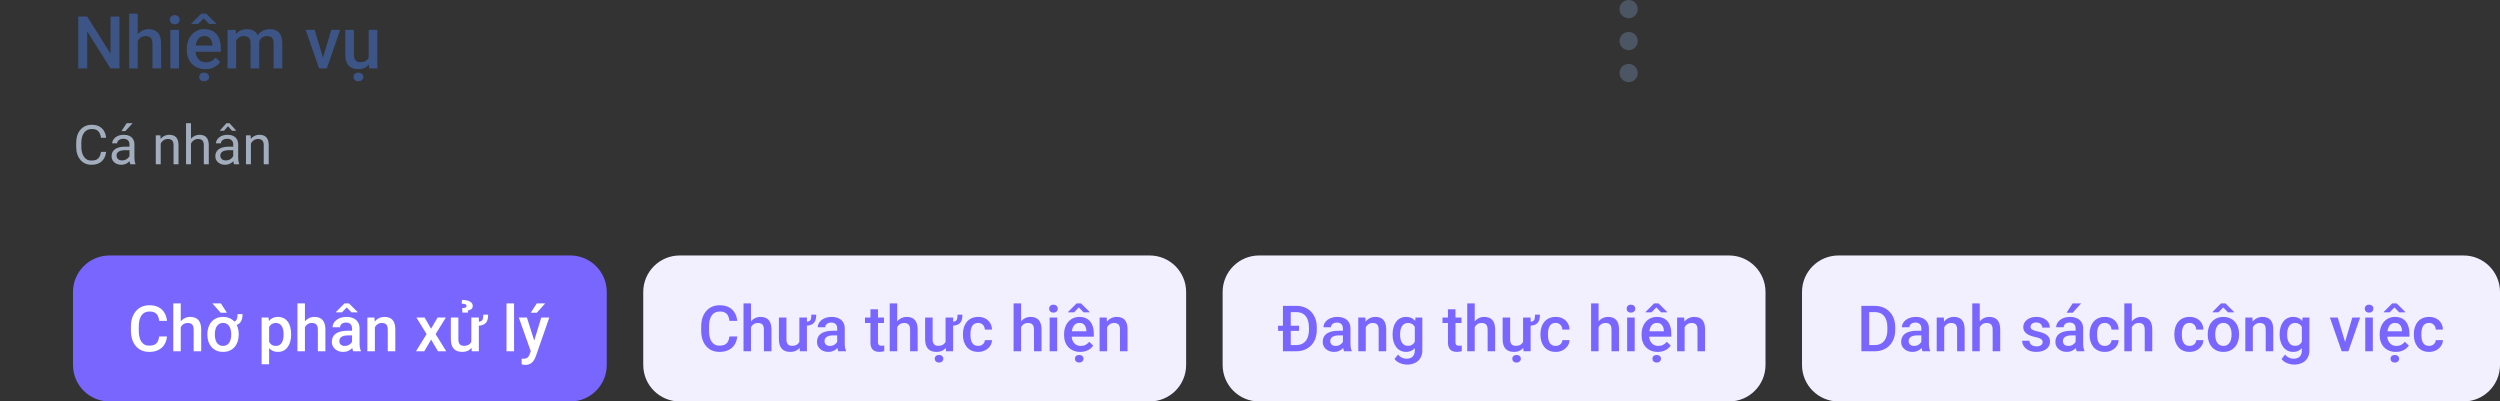 <svg width="548" height="88" viewBox="0 0 548 88" fill="none" xmlns="http://www.w3.org/2000/svg">
<rect x="0" y="0" width="548" height="88" fill="#333333" stroke="none"/>
<path d="M26.18 3.625V15H24.219L19.117 6.852V15H17.156V3.625H19.117L24.234 11.789V3.625H26.18ZM30.188 3V15H28.312V3H30.188ZM29.859 10.461L29.25 10.453C29.255 9.87 29.336 9.331 29.492 8.836C29.654 8.341 29.878 7.911 30.164 7.547C30.456 7.177 30.805 6.893 31.211 6.695C31.617 6.492 32.068 6.391 32.562 6.391C32.979 6.391 33.354 6.448 33.688 6.562C34.026 6.677 34.318 6.862 34.562 7.117C34.807 7.367 34.992 7.695 35.117 8.102C35.247 8.503 35.312 8.992 35.312 9.57V15H33.422V9.555C33.422 9.148 33.362 8.826 33.242 8.586C33.128 8.346 32.958 8.174 32.734 8.07C32.51 7.961 32.237 7.906 31.914 7.906C31.576 7.906 31.276 7.974 31.016 8.109C30.76 8.245 30.547 8.43 30.375 8.664C30.203 8.898 30.073 9.169 29.984 9.477C29.901 9.784 29.859 10.112 29.859 10.461ZM39.234 6.547V15H37.344V6.547H39.234ZM37.219 4.328C37.219 4.042 37.312 3.805 37.5 3.617C37.693 3.424 37.958 3.328 38.297 3.328C38.63 3.328 38.893 3.424 39.086 3.617C39.279 3.805 39.375 4.042 39.375 4.328C39.375 4.609 39.279 4.844 39.086 5.031C38.893 5.219 38.63 5.312 38.297 5.312C37.958 5.312 37.693 5.219 37.5 5.031C37.312 4.844 37.219 4.609 37.219 4.328ZM45.023 15.156C44.398 15.156 43.833 15.055 43.328 14.852C42.828 14.643 42.401 14.354 42.047 13.984C41.698 13.615 41.43 13.18 41.242 12.68C41.055 12.18 40.961 11.641 40.961 11.062V10.75C40.961 10.088 41.057 9.49 41.25 8.953C41.443 8.417 41.711 7.958 42.055 7.578C42.398 7.193 42.805 6.898 43.273 6.695C43.742 6.492 44.25 6.391 44.797 6.391C45.401 6.391 45.93 6.492 46.383 6.695C46.836 6.898 47.211 7.185 47.508 7.555C47.81 7.919 48.034 8.354 48.18 8.859C48.331 9.365 48.406 9.922 48.406 10.531V11.336H41.875V9.984H46.547V9.836C46.536 9.497 46.469 9.18 46.344 8.883C46.224 8.586 46.039 8.346 45.789 8.164C45.539 7.982 45.206 7.891 44.789 7.891C44.477 7.891 44.198 7.958 43.953 8.094C43.714 8.224 43.513 8.414 43.352 8.664C43.19 8.914 43.065 9.216 42.977 9.57C42.893 9.919 42.852 10.312 42.852 10.75V11.062C42.852 11.432 42.901 11.776 43 12.094C43.104 12.406 43.255 12.68 43.453 12.914C43.651 13.148 43.891 13.333 44.172 13.469C44.453 13.599 44.773 13.664 45.133 13.664C45.586 13.664 45.99 13.573 46.344 13.391C46.698 13.208 47.005 12.95 47.266 12.617L48.258 13.578C48.075 13.844 47.839 14.099 47.547 14.344C47.255 14.583 46.898 14.779 46.477 14.93C46.06 15.081 45.575 15.156 45.023 15.156ZM45.211 3L47.375 5.156V5.242H45.852L44.656 4.016L43.461 5.242H41.969V5.141L44.102 3H45.211ZM43.672 16.875C43.672 16.604 43.766 16.378 43.953 16.195C44.146 16.013 44.409 15.922 44.742 15.922C45.075 15.922 45.339 16.013 45.531 16.195C45.724 16.378 45.82 16.604 45.82 16.875C45.82 17.141 45.724 17.365 45.531 17.547C45.339 17.729 45.075 17.82 44.742 17.82C44.409 17.82 44.146 17.729 43.953 17.547C43.766 17.365 43.672 17.141 43.672 16.875ZM51.758 8.266V15H49.875V6.547H51.648L51.758 8.266ZM51.453 10.461L50.812 10.453C50.812 9.87 50.885 9.331 51.031 8.836C51.177 8.341 51.391 7.911 51.672 7.547C51.953 7.177 52.302 6.893 52.719 6.695C53.141 6.492 53.628 6.391 54.18 6.391C54.565 6.391 54.917 6.448 55.234 6.562C55.557 6.672 55.836 6.846 56.07 7.086C56.31 7.326 56.492 7.633 56.617 8.008C56.747 8.383 56.812 8.836 56.812 9.367V15H54.93V9.531C54.93 9.12 54.867 8.797 54.742 8.562C54.622 8.328 54.448 8.161 54.219 8.062C53.995 7.958 53.727 7.906 53.414 7.906C53.06 7.906 52.758 7.974 52.508 8.109C52.263 8.245 52.062 8.43 51.906 8.664C51.75 8.898 51.635 9.169 51.562 9.477C51.49 9.784 51.453 10.112 51.453 10.461ZM56.695 9.961L55.812 10.156C55.812 9.646 55.883 9.164 56.023 8.711C56.169 8.253 56.38 7.852 56.656 7.508C56.938 7.159 57.284 6.885 57.695 6.688C58.107 6.49 58.578 6.391 59.109 6.391C59.542 6.391 59.927 6.451 60.266 6.57C60.609 6.685 60.901 6.867 61.141 7.117C61.38 7.367 61.562 7.693 61.688 8.094C61.812 8.49 61.875 8.969 61.875 9.531V15H59.984V9.523C59.984 9.096 59.922 8.766 59.797 8.531C59.677 8.297 59.505 8.135 59.281 8.047C59.057 7.953 58.789 7.906 58.477 7.906C58.185 7.906 57.927 7.961 57.703 8.07C57.484 8.174 57.3 8.323 57.148 8.516C56.997 8.703 56.883 8.919 56.805 9.164C56.732 9.409 56.695 9.674 56.695 9.961ZM70.547 13.508L72.617 6.547H74.57L71.633 15H70.414L70.547 13.508ZM68.961 6.547L71.07 13.539L71.172 15H69.953L67 6.547H68.961ZM80.82 13.008V6.547H82.711V15H80.93L80.82 13.008ZM81.086 11.25L81.719 11.234C81.719 11.802 81.656 12.325 81.531 12.805C81.406 13.279 81.213 13.693 80.953 14.047C80.693 14.396 80.359 14.669 79.953 14.867C79.547 15.06 79.06 15.156 78.492 15.156C78.081 15.156 77.703 15.096 77.359 14.977C77.016 14.857 76.719 14.672 76.469 14.422C76.224 14.172 76.034 13.846 75.898 13.445C75.763 13.044 75.695 12.565 75.695 12.008V6.547H77.578V12.023C77.578 12.331 77.615 12.588 77.688 12.797C77.76 13 77.859 13.164 77.984 13.289C78.109 13.414 78.255 13.503 78.422 13.555C78.588 13.607 78.766 13.633 78.953 13.633C79.49 13.633 79.912 13.529 80.219 13.32C80.531 13.107 80.753 12.82 80.883 12.461C81.018 12.102 81.086 11.698 81.086 11.25ZM77.484 16.875C77.484 16.604 77.578 16.378 77.766 16.195C77.958 16.013 78.221 15.922 78.555 15.922C78.888 15.922 79.151 16.013 79.344 16.195C79.537 16.378 79.633 16.604 79.633 16.875C79.633 17.141 79.537 17.365 79.344 17.547C79.151 17.729 78.888 17.82 78.555 17.82C78.221 17.82 77.958 17.729 77.766 17.547C77.578 17.365 77.484 17.141 77.484 16.875Z" fill="#3D5586"/>
<g opacity="0.5">
<circle cx="357" cy="16" r="2" transform="rotate(90 357 16)" fill="#667793"/>
<circle cx="357" cy="9" r="2" transform="rotate(90 357 9)" fill="#667793"/>
<circle cx="357" cy="2" r="2" transform="rotate(90 357 2)" fill="#667793"/>
</g>
<path d="M22.141 33.287H23.266C23.207 33.826 23.053 34.309 22.803 34.734C22.553 35.16 22.199 35.498 21.742 35.748C21.285 35.994 20.715 36.117 20.031 36.117C19.531 36.117 19.076 36.023 18.666 35.836C18.26 35.648 17.91 35.383 17.617 35.039C17.324 34.691 17.098 34.275 16.938 33.791C16.781 33.303 16.703 32.76 16.703 32.162V31.312C16.703 30.715 16.781 30.174 16.938 29.689C17.098 29.201 17.326 28.783 17.623 28.436C17.924 28.088 18.285 27.82 18.707 27.633C19.129 27.445 19.604 27.352 20.131 27.352C20.775 27.352 21.32 27.473 21.766 27.715C22.211 27.957 22.557 28.293 22.803 28.723C23.053 29.148 23.207 29.643 23.266 30.205H22.141C22.086 29.807 21.984 29.465 21.836 29.18C21.688 28.891 21.477 28.668 21.203 28.512C20.93 28.355 20.572 28.277 20.131 28.277C19.752 28.277 19.418 28.35 19.129 28.494C18.844 28.639 18.604 28.844 18.408 29.109C18.217 29.375 18.072 29.693 17.975 30.064C17.877 30.436 17.828 30.848 17.828 31.301V32.162C17.828 32.58 17.871 32.973 17.957 33.34C18.047 33.707 18.182 34.029 18.361 34.307C18.541 34.584 18.77 34.803 19.047 34.963C19.324 35.119 19.652 35.197 20.031 35.197C20.512 35.197 20.895 35.121 21.18 34.969C21.465 34.816 21.68 34.598 21.824 34.312C21.973 34.027 22.078 33.685 22.141 33.287ZM28.381 34.916V31.652C28.381 31.402 28.33 31.186 28.229 31.002C28.131 30.814 27.982 30.67 27.783 30.568C27.584 30.467 27.338 30.416 27.045 30.416C26.771 30.416 26.531 30.463 26.324 30.557C26.121 30.65 25.961 30.773 25.844 30.926C25.73 31.078 25.674 31.242 25.674 31.418H24.59C24.59 31.191 24.648 30.967 24.766 30.744C24.883 30.521 25.051 30.32 25.27 30.141C25.492 29.957 25.758 29.812 26.066 29.707C26.379 29.598 26.727 29.543 27.109 29.543C27.57 29.543 27.977 29.621 28.328 29.777C28.684 29.934 28.961 30.17 29.16 30.486C29.363 30.799 29.465 31.191 29.465 31.664V34.617C29.465 34.828 29.482 35.053 29.518 35.291C29.557 35.529 29.613 35.734 29.688 35.906V36H28.557C28.502 35.875 28.459 35.709 28.428 35.502C28.396 35.291 28.381 35.096 28.381 34.916ZM28.568 32.156L28.58 32.918H27.484C27.176 32.918 26.9 32.943 26.658 32.994C26.416 33.041 26.213 33.113 26.049 33.211C25.885 33.309 25.76 33.432 25.674 33.58C25.588 33.725 25.545 33.895 25.545 34.09C25.545 34.289 25.59 34.471 25.68 34.635C25.77 34.799 25.904 34.93 26.084 35.027C26.268 35.121 26.492 35.168 26.758 35.168C27.09 35.168 27.383 35.098 27.637 34.957C27.891 34.816 28.092 34.645 28.24 34.441C28.393 34.238 28.475 34.041 28.486 33.85L28.949 34.371C28.922 34.535 28.848 34.717 28.727 34.916C28.605 35.115 28.443 35.307 28.24 35.49C28.041 35.67 27.803 35.82 27.525 35.941C27.252 36.059 26.943 36.117 26.6 36.117C26.17 36.117 25.793 36.033 25.469 35.865C25.148 35.697 24.898 35.473 24.719 35.191C24.543 34.906 24.455 34.588 24.455 34.236C24.455 33.897 24.521 33.598 24.654 33.34C24.787 33.078 24.979 32.861 25.229 32.69C25.479 32.514 25.779 32.381 26.131 32.291C26.482 32.201 26.875 32.156 27.309 32.156H28.568ZM26.629 28.723L27.766 27H29.072L27.502 28.723H26.629ZM35.23 31.014V36H34.147V29.66H35.172L35.23 31.014ZM34.973 32.59L34.522 32.572C34.525 32.139 34.59 31.738 34.715 31.371C34.84 31 35.016 30.678 35.242 30.404C35.469 30.131 35.738 29.92 36.051 29.771C36.367 29.619 36.717 29.543 37.1 29.543C37.412 29.543 37.693 29.586 37.943 29.672C38.193 29.754 38.406 29.887 38.582 30.07C38.762 30.254 38.898 30.492 38.992 30.785C39.086 31.074 39.133 31.428 39.133 31.846V36H38.043V31.834C38.043 31.502 37.994 31.236 37.897 31.037C37.799 30.834 37.656 30.688 37.469 30.598C37.281 30.504 37.051 30.457 36.777 30.457C36.508 30.457 36.262 30.514 36.039 30.627C35.82 30.74 35.631 30.896 35.471 31.096C35.315 31.295 35.191 31.523 35.102 31.781C35.016 32.035 34.973 32.305 34.973 32.59ZM41.863 27V36H40.779V27H41.863ZM41.605 32.59L41.154 32.572C41.158 32.139 41.223 31.738 41.348 31.371C41.473 31 41.648 30.678 41.875 30.404C42.102 30.131 42.371 29.92 42.684 29.771C43 29.619 43.35 29.543 43.732 29.543C44.045 29.543 44.326 29.586 44.576 29.672C44.826 29.754 45.039 29.887 45.215 30.07C45.395 30.254 45.531 30.492 45.625 30.785C45.719 31.074 45.766 31.428 45.766 31.846V36H44.676V31.834C44.676 31.502 44.627 31.236 44.529 31.037C44.432 30.834 44.289 30.688 44.102 30.598C43.914 30.504 43.684 30.457 43.41 30.457C43.141 30.457 42.895 30.514 42.672 30.627C42.453 30.74 42.264 30.896 42.103 31.096C41.947 31.295 41.824 31.523 41.734 31.781C41.648 32.035 41.605 32.305 41.605 32.59ZM51.127 34.916V31.652C51.127 31.402 51.076 31.186 50.975 31.002C50.877 30.814 50.728 30.67 50.529 30.568C50.33 30.467 50.084 30.416 49.791 30.416C49.518 30.416 49.277 30.463 49.07 30.557C48.867 30.65 48.707 30.773 48.59 30.926C48.477 31.078 48.42 31.242 48.42 31.418H47.336C47.336 31.191 47.395 30.967 47.512 30.744C47.629 30.521 47.797 30.32 48.016 30.141C48.238 29.957 48.504 29.812 48.812 29.707C49.125 29.598 49.473 29.543 49.855 29.543C50.316 29.543 50.723 29.621 51.074 29.777C51.43 29.934 51.707 30.17 51.906 30.486C52.109 30.799 52.211 31.191 52.211 31.664V34.617C52.211 34.828 52.228 35.053 52.264 35.291C52.303 35.529 52.359 35.734 52.434 35.906V36H51.303C51.248 35.875 51.205 35.709 51.174 35.502C51.143 35.291 51.127 35.096 51.127 34.916ZM51.315 32.156L51.326 32.918H50.23C49.922 32.918 49.647 32.943 49.404 32.994C49.162 33.041 48.959 33.113 48.795 33.211C48.631 33.309 48.506 33.432 48.42 33.58C48.334 33.725 48.291 33.895 48.291 34.09C48.291 34.289 48.336 34.471 48.426 34.635C48.516 34.799 48.65 34.93 48.83 35.027C49.014 35.121 49.238 35.168 49.504 35.168C49.836 35.168 50.129 35.098 50.383 34.957C50.637 34.816 50.838 34.645 50.986 34.441C51.139 34.238 51.221 34.041 51.232 33.85L51.695 34.371C51.668 34.535 51.594 34.717 51.473 34.916C51.352 35.115 51.19 35.307 50.986 35.49C50.787 35.67 50.549 35.82 50.272 35.941C49.998 36.059 49.69 36.117 49.346 36.117C48.916 36.117 48.539 36.033 48.215 35.865C47.895 35.697 47.645 35.473 47.465 35.191C47.289 34.906 47.201 34.588 47.201 34.236C47.201 33.897 47.268 33.598 47.4 33.34C47.533 33.078 47.725 32.861 47.975 32.69C48.225 32.514 48.525 32.381 48.877 32.291C49.228 32.201 49.621 32.156 50.055 32.156H51.315ZM50.301 27L51.754 28.6V28.658H50.852L49.973 27.668L49.1 28.658H48.209V28.594L49.645 27H50.301ZM55 31.014V36H53.916V29.66H54.941L55 31.014ZM54.742 32.59L54.291 32.572C54.295 32.139 54.359 31.738 54.484 31.371C54.609 31 54.785 30.678 55.012 30.404C55.238 30.131 55.508 29.92 55.82 29.771C56.137 29.619 56.486 29.543 56.869 29.543C57.182 29.543 57.463 29.586 57.713 29.672C57.963 29.754 58.176 29.887 58.352 30.07C58.531 30.254 58.668 30.492 58.762 30.785C58.855 31.074 58.902 31.428 58.902 31.846V36H57.812V31.834C57.812 31.502 57.764 31.236 57.666 31.037C57.568 30.834 57.426 30.688 57.238 30.598C57.051 30.504 56.82 30.457 56.547 30.457C56.277 30.457 56.031 30.514 55.809 30.627C55.59 30.74 55.4 30.896 55.24 31.096C55.084 31.295 54.961 31.523 54.871 31.781C54.785 32.035 54.742 32.305 54.742 32.59Z" fill="#A2AEBD"/>
<path d="M16 64C16 59.582 19.582 56 24 56H125C129.418 56 133 59.582 133 64V80C133 84.418 129.418 88 125 88H24C19.582 88 16 84.418 16 80V64Z" fill="#7966FF"/>
<path d="M34.891 73.76H36.6C36.545 74.412 36.363 74.993 36.053 75.503C35.743 76.009 35.308 76.408 34.747 76.699C34.187 76.991 33.505 77.137 32.703 77.137C32.088 77.137 31.534 77.027 31.042 76.809C30.55 76.585 30.128 76.271 29.777 75.865C29.426 75.455 29.158 74.961 28.971 74.382C28.788 73.803 28.697 73.156 28.697 72.44V71.613C28.697 70.898 28.791 70.251 28.977 69.672C29.169 69.093 29.442 68.599 29.798 68.189C30.153 67.774 30.579 67.457 31.076 67.238C31.578 67.019 32.14 66.91 32.765 66.91C33.558 66.91 34.227 67.056 34.774 67.348C35.321 67.639 35.745 68.043 36.046 68.558C36.351 69.073 36.538 69.663 36.606 70.328H34.898C34.852 69.9 34.752 69.533 34.597 69.228C34.446 68.922 34.223 68.69 33.927 68.53C33.63 68.366 33.243 68.284 32.765 68.284C32.373 68.284 32.031 68.357 31.739 68.503C31.448 68.649 31.204 68.863 31.008 69.145C30.812 69.428 30.664 69.777 30.564 70.191C30.468 70.602 30.42 71.071 30.42 71.6V72.44C30.42 72.942 30.463 73.397 30.55 73.808C30.641 74.213 30.778 74.562 30.96 74.853C31.147 75.145 31.384 75.371 31.671 75.53C31.958 75.69 32.302 75.769 32.703 75.769C33.191 75.769 33.585 75.692 33.886 75.537C34.191 75.382 34.421 75.157 34.576 74.86C34.736 74.56 34.84 74.193 34.891 73.76ZM39.621 66.5V77H37.98V66.5H39.621ZM39.334 73.028L38.801 73.022C38.805 72.511 38.876 72.039 39.013 71.606C39.154 71.174 39.35 70.797 39.601 70.478C39.856 70.155 40.161 69.907 40.517 69.733C40.872 69.556 41.266 69.467 41.699 69.467C42.064 69.467 42.392 69.517 42.684 69.617C42.98 69.717 43.235 69.879 43.449 70.103C43.663 70.321 43.825 70.608 43.935 70.964C44.048 71.315 44.105 71.743 44.105 72.249V77H42.451V72.235C42.451 71.88 42.399 71.597 42.294 71.388C42.194 71.178 42.046 71.028 41.85 70.936C41.654 70.841 41.414 70.793 41.132 70.793C40.836 70.793 40.574 70.852 40.346 70.971C40.122 71.089 39.935 71.251 39.785 71.456C39.635 71.661 39.521 71.898 39.443 72.167C39.37 72.436 39.334 72.723 39.334 73.028ZM52.076 68.852H53.177C53.177 69.376 53.099 69.827 52.944 70.205C52.794 70.583 52.548 70.873 52.206 71.073C51.869 71.274 51.42 71.374 50.859 71.374V70.561C51.201 70.561 51.459 70.49 51.632 70.349C51.805 70.207 51.921 70.009 51.98 69.754C52.044 69.499 52.076 69.198 52.076 68.852ZM45.452 73.384V73.227C45.452 72.693 45.53 72.199 45.685 71.743C45.84 71.283 46.063 70.884 46.355 70.547C46.651 70.205 47.011 69.941 47.435 69.754C47.863 69.562 48.346 69.467 48.884 69.467C49.426 69.467 49.911 69.562 50.34 69.754C50.768 69.941 51.128 70.205 51.42 70.547C51.716 70.884 51.942 71.283 52.097 71.743C52.252 72.199 52.329 72.693 52.329 73.227V73.384C52.329 73.917 52.252 74.412 52.097 74.867C51.942 75.323 51.716 75.722 51.42 76.064C51.128 76.401 50.77 76.665 50.347 76.856C49.923 77.043 49.44 77.137 48.898 77.137C48.355 77.137 47.87 77.043 47.441 76.856C47.018 76.665 46.658 76.401 46.361 76.064C46.065 75.722 45.84 75.323 45.685 74.867C45.53 74.412 45.452 73.917 45.452 73.384ZM47.1 73.227V73.384C47.1 73.716 47.134 74.031 47.202 74.327C47.27 74.623 47.378 74.883 47.523 75.106C47.674 75.33 47.861 75.505 48.084 75.633C48.312 75.76 48.583 75.824 48.898 75.824C49.207 75.824 49.474 75.76 49.697 75.633C49.921 75.505 50.103 75.33 50.244 75.106C50.39 74.883 50.499 74.623 50.572 74.327C50.645 74.031 50.682 73.716 50.682 73.384V73.227C50.682 72.898 50.645 72.588 50.572 72.297C50.504 72.001 50.397 71.739 50.251 71.511C50.105 71.283 49.918 71.105 49.69 70.978C49.467 70.845 49.198 70.779 48.884 70.779C48.574 70.779 48.307 70.845 48.084 70.978C47.861 71.105 47.674 71.283 47.523 71.511C47.378 71.739 47.27 72.001 47.202 72.297C47.134 72.588 47.1 72.898 47.1 73.227ZM48.412 66.5L49.745 68.558H48.371L46.546 66.5H48.412ZM58.994 71.025V79.844H57.347V69.603H58.864L58.994 71.025ZM63.813 73.233V73.377C63.813 73.915 63.75 74.414 63.622 74.874C63.499 75.33 63.315 75.728 63.068 76.07C62.827 76.408 62.528 76.67 62.173 76.856C61.817 77.043 61.407 77.137 60.942 77.137C60.482 77.137 60.079 77.052 59.732 76.884C59.391 76.711 59.101 76.467 58.864 76.152C58.627 75.838 58.436 75.469 58.29 75.045C58.149 74.617 58.048 74.147 57.989 73.637V73.083C58.048 72.541 58.149 72.049 58.29 71.606C58.436 71.164 58.627 70.784 58.864 70.465C59.101 70.146 59.391 69.9 59.732 69.727C60.074 69.553 60.473 69.467 60.929 69.467C61.394 69.467 61.806 69.558 62.166 69.74C62.526 69.918 62.829 70.173 63.075 70.506C63.321 70.834 63.506 71.231 63.629 71.695C63.752 72.156 63.813 72.668 63.813 73.233ZM62.166 73.377V73.233C62.166 72.892 62.134 72.575 62.07 72.283C62.007 71.987 61.906 71.727 61.77 71.504C61.633 71.281 61.457 71.107 61.243 70.984C61.033 70.857 60.781 70.793 60.484 70.793C60.193 70.793 59.942 70.843 59.732 70.943C59.523 71.039 59.347 71.174 59.206 71.347C59.065 71.52 58.955 71.723 58.878 71.955C58.8 72.183 58.746 72.431 58.714 72.7V74.026C58.769 74.355 58.862 74.655 58.994 74.929C59.126 75.202 59.313 75.421 59.555 75.585C59.801 75.745 60.115 75.824 60.498 75.824C60.794 75.824 61.047 75.76 61.257 75.633C61.467 75.505 61.637 75.33 61.77 75.106C61.906 74.879 62.007 74.617 62.07 74.32C62.134 74.024 62.166 73.71 62.166 73.377ZM66.842 66.5V77H65.201V66.5H66.842ZM66.555 73.028L66.022 73.022C66.026 72.511 66.097 72.039 66.233 71.606C66.375 71.174 66.571 70.797 66.821 70.478C67.076 70.155 67.382 69.907 67.737 69.733C68.093 69.556 68.487 69.467 68.92 69.467C69.284 69.467 69.613 69.517 69.904 69.617C70.201 69.717 70.456 69.879 70.67 70.103C70.884 70.321 71.046 70.608 71.155 70.964C71.269 71.315 71.326 71.743 71.326 72.249V77H69.672V72.235C69.672 71.88 69.62 71.597 69.515 71.388C69.414 71.178 69.266 71.028 69.07 70.936C68.874 70.841 68.635 70.793 68.353 70.793C68.056 70.793 67.794 70.852 67.566 70.971C67.343 71.089 67.156 71.251 67.006 71.456C66.856 71.661 66.742 71.898 66.664 72.167C66.591 72.436 66.555 72.723 66.555 73.028ZM77.164 75.517V71.989C77.164 71.725 77.116 71.497 77.02 71.306C76.925 71.114 76.779 70.966 76.583 70.861C76.392 70.757 76.15 70.704 75.858 70.704C75.59 70.704 75.357 70.75 75.161 70.841C74.965 70.932 74.812 71.055 74.703 71.21C74.594 71.365 74.539 71.54 74.539 71.736H72.898C72.898 71.445 72.969 71.162 73.11 70.889C73.252 70.615 73.457 70.371 73.726 70.157C73.995 69.943 74.316 69.774 74.689 69.651C75.063 69.528 75.482 69.467 75.947 69.467C76.503 69.467 76.995 69.56 77.424 69.747C77.857 69.934 78.196 70.216 78.442 70.595C78.693 70.968 78.818 71.438 78.818 72.003V75.291C78.818 75.628 78.841 75.931 78.887 76.2C78.937 76.465 79.007 76.695 79.099 76.891V77H77.41C77.333 76.822 77.271 76.597 77.226 76.323C77.185 76.045 77.164 75.776 77.164 75.517ZM77.403 72.502L77.417 73.52H76.234C75.929 73.52 75.66 73.55 75.428 73.609C75.195 73.664 75.002 73.746 74.847 73.856C74.692 73.965 74.576 74.097 74.498 74.252C74.421 74.407 74.382 74.582 74.382 74.778C74.382 74.974 74.427 75.154 74.519 75.318C74.61 75.478 74.742 75.603 74.915 75.694C75.093 75.785 75.307 75.831 75.558 75.831C75.895 75.831 76.189 75.763 76.439 75.626C76.695 75.485 76.895 75.314 77.041 75.113C77.187 74.908 77.264 74.715 77.273 74.532L77.807 75.264C77.752 75.451 77.659 75.651 77.526 75.865C77.394 76.079 77.221 76.284 77.007 76.481C76.797 76.672 76.544 76.829 76.248 76.952C75.956 77.075 75.619 77.137 75.236 77.137C74.753 77.137 74.323 77.041 73.944 76.85C73.566 76.654 73.27 76.392 73.056 76.064C72.841 75.731 72.734 75.355 72.734 74.936C72.734 74.544 72.807 74.197 72.953 73.897C73.103 73.591 73.322 73.336 73.609 73.131C73.901 72.926 74.257 72.771 74.676 72.666C75.095 72.557 75.574 72.502 76.111 72.502H77.403ZM76.494 66.5L78.388 68.387V68.462H77.055L76.009 67.389L74.963 68.462H73.657V68.373L75.523 66.5H76.494ZM82.175 71.183V77H80.527V69.603H82.079L82.175 71.183ZM81.881 73.028L81.348 73.022C81.352 72.497 81.425 72.017 81.566 71.579C81.712 71.142 81.913 70.766 82.168 70.451C82.428 70.137 82.738 69.895 83.098 69.727C83.458 69.553 83.859 69.467 84.301 69.467C84.656 69.467 84.978 69.517 85.265 69.617C85.556 69.713 85.805 69.87 86.01 70.089C86.219 70.308 86.379 70.592 86.488 70.943C86.598 71.29 86.652 71.716 86.652 72.222V77H84.998V72.215C84.998 71.859 84.946 71.579 84.841 71.374C84.741 71.164 84.592 71.016 84.397 70.93C84.205 70.838 83.966 70.793 83.679 70.793C83.396 70.793 83.143 70.852 82.92 70.971C82.697 71.089 82.507 71.251 82.353 71.456C82.202 71.661 82.086 71.898 82.004 72.167C81.922 72.436 81.881 72.723 81.881 73.028ZM93.078 69.603L94.486 72.058L95.922 69.603H97.733L95.491 73.233L97.822 77H96.011L94.507 74.443L93.003 77H91.185L93.509 73.233L91.273 69.603H93.078ZM105.93 68.981H107.01C107.01 69.51 106.935 69.954 106.784 70.314C106.638 70.674 106.385 70.946 106.025 71.128C105.67 71.31 105.175 71.401 104.542 71.401L104.549 70.547C104.977 70.547 105.287 70.492 105.479 70.383C105.674 70.269 105.798 70.098 105.848 69.87C105.902 69.638 105.93 69.341 105.93 68.981ZM103.312 75.257V69.603H104.966V77H103.407L103.312 75.257ZM103.544 73.719L104.098 73.705C104.098 74.202 104.043 74.66 103.934 75.079C103.824 75.494 103.656 75.856 103.428 76.166C103.2 76.471 102.908 76.711 102.553 76.884C102.197 77.052 101.771 77.137 101.274 77.137C100.914 77.137 100.584 77.084 100.283 76.98C99.982 76.875 99.723 76.713 99.504 76.494C99.29 76.275 99.123 75.991 99.005 75.64C98.886 75.289 98.827 74.87 98.827 74.382V69.603H100.475V74.395C100.475 74.664 100.507 74.89 100.57 75.072C100.634 75.25 100.721 75.394 100.83 75.503C100.939 75.612 101.067 75.69 101.213 75.735C101.359 75.781 101.514 75.804 101.678 75.804C102.147 75.804 102.516 75.713 102.785 75.53C103.059 75.343 103.252 75.093 103.366 74.778C103.485 74.464 103.544 74.111 103.544 73.719ZM102.58 68.523H101.356L101.295 67.546C101.527 67.532 101.714 67.509 101.855 67.478C101.997 67.441 102.099 67.391 102.163 67.327C102.231 67.259 102.266 67.17 102.266 67.061C102.266 66.969 102.238 66.892 102.184 66.828C102.133 66.764 102.061 66.714 101.965 66.678C101.869 66.637 101.757 66.609 101.63 66.596C101.502 66.578 101.363 66.568 101.213 66.568L101.261 65.741C101.648 65.741 101.988 65.773 102.279 65.837C102.576 65.896 102.822 65.983 103.018 66.097C103.218 66.211 103.368 66.347 103.469 66.507C103.574 66.666 103.626 66.846 103.626 67.047C103.626 67.375 103.517 67.617 103.298 67.772C103.079 67.926 102.84 68.022 102.58 68.059V68.523ZM112.684 66.5V77H111.029V66.5H112.684ZM116.635 76.193L118.645 69.603H120.408L117.441 78.128C117.373 78.31 117.284 78.508 117.175 78.723C117.065 78.937 116.922 79.14 116.744 79.331C116.571 79.527 116.354 79.684 116.095 79.803C115.835 79.926 115.521 79.987 115.151 79.987C115.006 79.987 114.864 79.974 114.728 79.946C114.595 79.924 114.47 79.898 114.352 79.871L114.345 78.613C114.39 78.618 114.445 78.622 114.509 78.627C114.577 78.632 114.632 78.634 114.673 78.634C114.946 78.634 115.174 78.6 115.356 78.531C115.539 78.467 115.687 78.363 115.801 78.217C115.919 78.071 116.02 77.875 116.102 77.629L116.635 76.193ZM115.5 69.603L117.257 75.141L117.551 76.877L116.409 77.171L113.723 69.603H115.5ZM116.334 68.558L117.667 66.5H119.526L117.667 68.558H116.334Z" fill="white"/>
<path d="M141 64C141 59.582 144.582 56 149 56H252C256.418 56 260 59.582 260 64V80C260 84.418 256.418 88 252 88H149C144.582 88 141 84.418 141 80V64Z" fill="#F2F0FF"/>
<path d="M159.891 73.76H161.6C161.545 74.412 161.363 74.993 161.053 75.503C160.743 76.009 160.308 76.408 159.747 76.699C159.187 76.991 158.505 77.137 157.703 77.137C157.088 77.137 156.534 77.027 156.042 76.809C155.55 76.585 155.128 76.271 154.777 75.865C154.426 75.455 154.158 74.961 153.971 74.382C153.788 73.803 153.697 73.156 153.697 72.44V71.613C153.697 70.898 153.791 70.251 153.978 69.672C154.169 69.093 154.442 68.599 154.798 68.189C155.153 67.774 155.579 67.457 156.076 67.238C156.577 67.019 157.14 66.91 157.765 66.91C158.558 66.91 159.228 67.056 159.774 67.348C160.321 67.639 160.745 68.043 161.046 68.558C161.351 69.073 161.538 69.663 161.606 70.328H159.897C159.852 69.9 159.752 69.533 159.597 69.228C159.446 68.922 159.223 68.69 158.927 68.53C158.631 68.366 158.243 68.284 157.765 68.284C157.373 68.284 157.031 68.357 156.739 68.503C156.448 68.649 156.204 68.863 156.008 69.145C155.812 69.428 155.664 69.777 155.563 70.191C155.468 70.602 155.42 71.071 155.42 71.6V72.44C155.42 72.942 155.463 73.397 155.55 73.808C155.641 74.213 155.778 74.562 155.96 74.853C156.147 75.145 156.384 75.371 156.671 75.53C156.958 75.69 157.302 75.769 157.703 75.769C158.191 75.769 158.585 75.692 158.886 75.537C159.191 75.382 159.421 75.157 159.576 74.86C159.736 74.56 159.84 74.193 159.891 73.76ZM164.621 66.5V77H162.98V66.5H164.621ZM164.334 73.028L163.801 73.022C163.805 72.511 163.876 72.039 164.013 71.606C164.154 71.174 164.35 70.797 164.601 70.478C164.856 70.155 165.161 69.907 165.517 69.733C165.872 69.556 166.266 69.467 166.699 69.467C167.064 69.467 167.392 69.517 167.684 69.617C167.98 69.717 168.235 69.879 168.449 70.103C168.663 70.321 168.825 70.608 168.935 70.964C169.049 71.315 169.105 71.743 169.105 72.249V77H167.451V72.235C167.451 71.88 167.399 71.597 167.294 71.388C167.194 71.178 167.046 71.028 166.85 70.936C166.654 70.841 166.414 70.793 166.132 70.793C165.836 70.793 165.574 70.852 165.346 70.971C165.122 71.089 164.936 71.251 164.785 71.456C164.635 71.661 164.521 71.898 164.443 72.167C164.37 72.436 164.334 72.723 164.334 73.028ZM177.842 68.981H178.922C178.922 69.51 178.847 69.954 178.696 70.314C178.55 70.674 178.298 70.946 177.938 71.128C177.582 71.31 177.088 71.401 176.454 71.401L176.461 70.547C176.889 70.547 177.199 70.492 177.391 70.383C177.587 70.269 177.71 70.098 177.76 69.87C177.814 69.638 177.842 69.341 177.842 68.981ZM175.224 75.257V69.603H176.878V77H175.319L175.224 75.257ZM175.456 73.719L176.01 73.705C176.01 74.202 175.955 74.66 175.846 75.079C175.736 75.494 175.568 75.856 175.34 76.166C175.112 76.471 174.82 76.711 174.465 76.884C174.109 77.052 173.683 77.137 173.187 77.137C172.826 77.137 172.496 77.084 172.195 76.98C171.895 76.875 171.635 76.713 171.416 76.494C171.202 76.275 171.035 75.991 170.917 75.64C170.799 75.289 170.739 74.87 170.739 74.382V69.603H172.387V74.395C172.387 74.664 172.419 74.89 172.482 75.072C172.546 75.25 172.633 75.394 172.742 75.503C172.852 75.612 172.979 75.69 173.125 75.735C173.271 75.781 173.426 75.804 173.59 75.804C174.059 75.804 174.428 75.713 174.697 75.53C174.971 75.343 175.164 75.093 175.278 74.778C175.397 74.464 175.456 74.111 175.456 73.719ZM183.516 75.517V71.989C183.516 71.725 183.468 71.497 183.372 71.306C183.276 71.114 183.131 70.966 182.935 70.861C182.743 70.757 182.502 70.704 182.21 70.704C181.941 70.704 181.709 70.75 181.513 70.841C181.317 70.932 181.164 71.055 181.055 71.21C180.945 71.365 180.891 71.54 180.891 71.736H179.25C179.25 71.445 179.321 71.162 179.462 70.889C179.603 70.615 179.808 70.371 180.077 70.157C180.346 69.943 180.667 69.774 181.041 69.651C181.415 69.528 181.834 69.467 182.299 69.467C182.855 69.467 183.347 69.56 183.775 69.747C184.208 69.934 184.548 70.216 184.794 70.595C185.045 70.968 185.17 71.438 185.17 72.003V75.291C185.17 75.628 185.193 75.931 185.238 76.2C185.288 76.465 185.359 76.695 185.45 76.891V77H183.762C183.684 76.822 183.623 76.597 183.577 76.323C183.536 76.045 183.516 75.776 183.516 75.517ZM183.755 72.502L183.769 73.52H182.586C182.281 73.52 182.012 73.55 181.779 73.609C181.547 73.664 181.353 73.746 181.198 73.856C181.043 73.965 180.927 74.097 180.85 74.252C180.772 74.407 180.733 74.582 180.733 74.778C180.733 74.974 180.779 75.154 180.87 75.318C180.961 75.478 181.093 75.603 181.267 75.694C181.444 75.785 181.659 75.831 181.909 75.831C182.246 75.831 182.54 75.763 182.791 75.626C183.046 75.485 183.247 75.314 183.393 75.113C183.538 74.908 183.616 74.715 183.625 74.532L184.158 75.264C184.104 75.451 184.01 75.651 183.878 75.865C183.746 76.079 183.573 76.284 183.358 76.481C183.149 76.672 182.896 76.829 182.6 76.952C182.308 77.075 181.971 77.137 181.588 77.137C181.105 77.137 180.674 77.041 180.296 76.85C179.918 76.654 179.621 76.392 179.407 76.064C179.193 75.731 179.086 75.355 179.086 74.936C179.086 74.544 179.159 74.197 179.305 73.897C179.455 73.591 179.674 73.336 179.961 73.131C180.253 72.926 180.608 72.771 181.027 72.666C181.447 72.557 181.925 72.502 182.463 72.502H183.755ZM193.77 69.603V70.807H189.6V69.603H193.77ZM190.803 67.792H192.45V74.956C192.45 75.184 192.482 75.359 192.546 75.482C192.614 75.601 192.708 75.681 192.826 75.722C192.945 75.763 193.084 75.783 193.243 75.783C193.357 75.783 193.466 75.776 193.571 75.763C193.676 75.749 193.76 75.735 193.824 75.722L193.831 76.98C193.694 77.02 193.535 77.057 193.353 77.089C193.175 77.121 192.97 77.137 192.737 77.137C192.359 77.137 192.024 77.071 191.732 76.939C191.441 76.802 191.213 76.581 191.049 76.275C190.885 75.97 190.803 75.564 190.803 75.059V67.792ZM196.668 66.5V77H195.027V66.5H196.668ZM196.381 73.028L195.848 73.022C195.852 72.511 195.923 72.039 196.06 71.606C196.201 71.174 196.397 70.797 196.647 70.478C196.903 70.155 197.208 69.907 197.563 69.733C197.919 69.556 198.313 69.467 198.746 69.467C199.111 69.467 199.439 69.517 199.73 69.617C200.027 69.717 200.282 69.879 200.496 70.103C200.71 70.321 200.872 70.608 200.981 70.964C201.095 71.315 201.152 71.743 201.152 72.249V77H199.498V72.235C199.498 71.88 199.446 71.597 199.341 71.388C199.241 71.178 199.092 71.028 198.896 70.936C198.701 70.841 198.461 70.793 198.179 70.793C197.882 70.793 197.62 70.852 197.393 70.971C197.169 71.089 196.982 71.251 196.832 71.456C196.682 71.661 196.568 71.898 196.49 72.167C196.417 72.436 196.381 72.723 196.381 73.028ZM209.889 68.981H210.969C210.969 69.51 210.894 69.954 210.743 70.314C210.597 70.674 210.344 70.946 209.984 71.128C209.629 71.31 209.134 71.401 208.501 71.401L208.508 70.547C208.936 70.547 209.246 70.492 209.438 70.383C209.633 70.269 209.757 70.098 209.807 69.87C209.861 69.638 209.889 69.341 209.889 68.981ZM207.271 75.257V69.603H208.925V77H207.366L207.271 75.257ZM207.503 73.719L208.057 73.705C208.057 74.202 208.002 74.66 207.893 75.079C207.783 75.494 207.615 75.856 207.387 76.166C207.159 76.471 206.867 76.711 206.512 76.884C206.156 77.052 205.73 77.137 205.233 77.137C204.873 77.137 204.543 77.084 204.242 76.98C203.941 76.875 203.682 76.713 203.463 76.494C203.249 76.275 203.082 75.991 202.964 75.64C202.845 75.289 202.786 74.87 202.786 74.382V69.603H204.434V74.395C204.434 74.664 204.465 74.89 204.529 75.072C204.593 75.25 204.68 75.394 204.789 75.503C204.898 75.612 205.026 75.69 205.172 75.735C205.318 75.781 205.473 75.804 205.637 75.804C206.106 75.804 206.475 75.713 206.744 75.53C207.018 75.343 207.211 75.093 207.325 74.778C207.444 74.464 207.503 74.111 207.503 73.719ZM204.898 78.641C204.898 78.404 204.98 78.205 205.145 78.046C205.313 77.886 205.543 77.807 205.835 77.807C206.127 77.807 206.357 77.886 206.525 78.046C206.694 78.205 206.778 78.404 206.778 78.641C206.778 78.873 206.694 79.069 206.525 79.228C206.357 79.388 206.127 79.468 205.835 79.468C205.543 79.468 205.313 79.388 205.145 79.228C204.98 79.069 204.898 78.873 204.898 78.641ZM214.414 75.824C214.683 75.824 214.924 75.772 215.139 75.667C215.357 75.558 215.533 75.407 215.665 75.216C215.802 75.024 215.877 74.803 215.891 74.553H217.442C217.433 75.031 217.292 75.466 217.019 75.858C216.745 76.25 216.383 76.562 215.932 76.795C215.48 77.023 214.981 77.137 214.435 77.137C213.869 77.137 213.377 77.041 212.958 76.85C212.539 76.654 212.19 76.385 211.912 76.043C211.634 75.701 211.424 75.307 211.283 74.86C211.146 74.414 211.078 73.935 211.078 73.425V73.186C211.078 72.675 211.146 72.197 211.283 71.75C211.424 71.299 211.634 70.902 211.912 70.561C212.19 70.219 212.539 69.952 212.958 69.761C213.377 69.565 213.867 69.467 214.428 69.467C215.02 69.467 215.54 69.585 215.986 69.822C216.433 70.055 216.784 70.38 217.039 70.8C217.299 71.215 217.433 71.698 217.442 72.249H215.891C215.877 71.976 215.809 71.73 215.686 71.511C215.567 71.287 215.398 71.11 215.18 70.978C214.965 70.845 214.708 70.779 214.407 70.779C214.075 70.779 213.799 70.848 213.58 70.984C213.361 71.117 213.19 71.299 213.067 71.531C212.944 71.759 212.855 72.017 212.801 72.304C212.751 72.586 212.726 72.88 212.726 73.186V73.425C212.726 73.73 212.751 74.026 212.801 74.314C212.851 74.601 212.938 74.858 213.061 75.086C213.188 75.309 213.361 75.489 213.58 75.626C213.799 75.758 214.077 75.824 214.414 75.824ZM223.82 66.5V77H222.18V66.5H223.82ZM223.533 73.028L223 73.022C223.005 72.511 223.075 72.039 223.212 71.606C223.353 71.174 223.549 70.797 223.8 70.478C224.055 70.155 224.36 69.907 224.716 69.733C225.071 69.556 225.465 69.467 225.898 69.467C226.263 69.467 226.591 69.517 226.883 69.617C227.179 69.717 227.434 69.879 227.648 70.103C227.863 70.321 228.024 70.608 228.134 70.964C228.248 71.315 228.305 71.743 228.305 72.249V77H226.65V72.235C226.65 71.88 226.598 71.597 226.493 71.388C226.393 71.178 226.245 71.028 226.049 70.936C225.853 70.841 225.614 70.793 225.331 70.793C225.035 70.793 224.773 70.852 224.545 70.971C224.322 71.089 224.135 71.251 223.984 71.456C223.834 71.661 223.72 71.898 223.643 72.167C223.57 72.436 223.533 72.723 223.533 73.028ZM231.736 69.603V77H230.082V69.603H231.736ZM229.973 67.662C229.973 67.412 230.055 67.204 230.219 67.04C230.387 66.871 230.62 66.787 230.916 66.787C231.208 66.787 231.438 66.871 231.606 67.04C231.775 67.204 231.859 67.412 231.859 67.662C231.859 67.908 231.775 68.113 231.606 68.277C231.438 68.441 231.208 68.523 230.916 68.523C230.62 68.523 230.387 68.441 230.219 68.277C230.055 68.113 229.973 67.908 229.973 67.662ZM236.802 77.137C236.255 77.137 235.76 77.048 235.318 76.87C234.881 76.688 234.507 76.435 234.197 76.111C233.892 75.788 233.657 75.407 233.493 74.97C233.329 74.532 233.247 74.061 233.247 73.555V73.281C233.247 72.703 233.331 72.178 233.5 71.709C233.669 71.24 233.903 70.838 234.204 70.506C234.505 70.169 234.86 69.911 235.271 69.733C235.681 69.556 236.125 69.467 236.604 69.467C237.132 69.467 237.595 69.556 237.991 69.733C238.388 69.911 238.716 70.162 238.976 70.485C239.24 70.804 239.436 71.185 239.563 71.627C239.696 72.069 239.762 72.557 239.762 73.09V73.794H234.047V72.611H238.135V72.481C238.126 72.185 238.066 71.907 237.957 71.647C237.852 71.388 237.69 71.178 237.472 71.019C237.253 70.859 236.961 70.779 236.597 70.779C236.323 70.779 236.079 70.838 235.865 70.957C235.656 71.071 235.48 71.237 235.339 71.456C235.198 71.675 235.088 71.939 235.011 72.249C234.938 72.554 234.901 72.898 234.901 73.281V73.555C234.901 73.878 234.945 74.179 235.031 74.457C235.122 74.731 235.255 74.97 235.428 75.175C235.601 75.38 235.811 75.542 236.057 75.66C236.303 75.774 236.583 75.831 236.897 75.831C237.294 75.831 237.647 75.751 237.957 75.592C238.267 75.432 238.536 75.207 238.764 74.915L239.632 75.756C239.472 75.988 239.265 76.212 239.01 76.426C238.755 76.635 238.442 76.806 238.073 76.939C237.709 77.071 237.285 77.137 236.802 77.137ZM236.966 66.5L238.859 68.387V68.462H237.526L236.48 67.389L235.435 68.462H234.129V68.373L235.995 66.5H236.966ZM235.619 78.641C235.619 78.404 235.701 78.205 235.865 78.046C236.034 77.886 236.264 77.807 236.556 77.807C236.847 77.807 237.077 77.886 237.246 78.046C237.415 78.205 237.499 78.404 237.499 78.641C237.499 78.873 237.415 79.069 237.246 79.228C237.077 79.388 236.847 79.468 236.556 79.468C236.264 79.468 236.034 79.388 235.865 79.228C235.701 79.069 235.619 78.873 235.619 78.641ZM242.681 71.183V77H241.033V69.603H242.585L242.681 71.183ZM242.387 73.028L241.854 73.022C241.858 72.497 241.931 72.017 242.072 71.579C242.218 71.142 242.419 70.766 242.674 70.451C242.934 70.137 243.243 69.895 243.604 69.727C243.964 69.553 244.365 69.467 244.807 69.467C245.162 69.467 245.483 69.517 245.771 69.617C246.062 69.713 246.311 69.87 246.516 70.089C246.725 70.308 246.885 70.592 246.994 70.943C247.104 71.29 247.158 71.716 247.158 72.222V77H245.504V72.215C245.504 71.859 245.451 71.579 245.347 71.374C245.246 71.164 245.098 71.016 244.902 70.93C244.711 70.838 244.472 70.793 244.185 70.793C243.902 70.793 243.649 70.852 243.426 70.971C243.202 71.089 243.013 71.251 242.858 71.456C242.708 71.661 242.592 71.898 242.51 72.167C242.428 72.436 242.387 72.723 242.387 73.028Z" fill="#7966FF"/>
<path d="M268 64C268 59.582 271.582 56 276 56H379C383.418 56 387 59.582 387 64V80C387 84.418 383.418 88 379 88H276C271.582 88 268 84.418 268 80V64Z" fill="#F2F0FF"/>
<path d="M284.108 77H281.982L281.996 75.64H284.108C284.724 75.64 285.239 75.505 285.653 75.236C286.073 74.967 286.387 74.582 286.597 74.081C286.811 73.58 286.918 72.983 286.918 72.29V71.75C286.918 71.212 286.856 70.736 286.733 70.321C286.615 69.907 286.437 69.558 286.2 69.275C285.968 68.993 285.681 68.779 285.339 68.633C285.002 68.487 284.612 68.414 284.17 68.414H281.941V67.047H284.17C284.831 67.047 285.435 67.159 285.981 67.382C286.528 67.601 287 67.917 287.396 68.332C287.798 68.747 288.105 69.243 288.319 69.822C288.534 70.401 288.641 71.048 288.641 71.764V72.29C288.641 73.005 288.534 73.653 288.319 74.231C288.105 74.81 287.798 75.307 287.396 75.722C286.995 76.132 286.517 76.449 285.961 76.672C285.41 76.891 284.792 77 284.108 77ZM282.933 67.047V77H281.217V67.047H282.933ZM284.751 71.394V72.529H280.157V71.394H284.751ZM294.369 75.517V71.989C294.369 71.725 294.321 71.497 294.226 71.306C294.13 71.114 293.984 70.966 293.788 70.861C293.597 70.757 293.355 70.704 293.063 70.704C292.795 70.704 292.562 70.75 292.366 70.841C292.17 70.932 292.018 71.055 291.908 71.21C291.799 71.365 291.744 71.54 291.744 71.736H290.104C290.104 71.445 290.174 71.162 290.315 70.889C290.457 70.615 290.662 70.371 290.931 70.157C291.2 69.943 291.521 69.774 291.895 69.651C292.268 69.528 292.688 69.467 293.152 69.467C293.708 69.467 294.201 69.56 294.629 69.747C295.062 69.934 295.401 70.216 295.647 70.595C295.898 70.968 296.023 71.438 296.023 72.003V75.291C296.023 75.628 296.046 75.931 296.092 76.2C296.142 76.465 296.213 76.695 296.304 76.891V77H294.615C294.538 76.822 294.476 76.597 294.431 76.323C294.39 76.045 294.369 75.776 294.369 75.517ZM294.608 72.502L294.622 73.52H293.439C293.134 73.52 292.865 73.55 292.633 73.609C292.4 73.664 292.207 73.746 292.052 73.856C291.897 73.965 291.781 74.097 291.703 74.252C291.626 74.407 291.587 74.582 291.587 74.778C291.587 74.974 291.632 75.154 291.724 75.318C291.815 75.478 291.947 75.603 292.12 75.694C292.298 75.785 292.512 75.831 292.763 75.831C293.1 75.831 293.394 75.763 293.645 75.626C293.9 75.485 294.1 75.314 294.246 75.113C294.392 74.908 294.469 74.715 294.479 74.532L295.012 75.264C294.957 75.451 294.864 75.651 294.731 75.865C294.599 76.079 294.426 76.284 294.212 76.481C294.002 76.672 293.749 76.829 293.453 76.952C293.161 77.075 292.824 77.137 292.441 77.137C291.958 77.137 291.528 77.041 291.149 76.85C290.771 76.654 290.475 76.392 290.261 76.064C290.047 75.731 289.939 75.355 289.939 74.936C289.939 74.544 290.012 74.197 290.158 73.897C290.309 73.591 290.527 73.336 290.814 73.131C291.106 72.926 291.462 72.771 291.881 72.666C292.3 72.557 292.779 72.502 293.316 72.502H294.608ZM299.38 71.183V77H297.732V69.603H299.284L299.38 71.183ZM299.086 73.028L298.553 73.022C298.557 72.497 298.63 72.017 298.771 71.579C298.917 71.142 299.118 70.766 299.373 70.451C299.633 70.137 299.943 69.895 300.303 69.727C300.663 69.553 301.064 69.467 301.506 69.467C301.861 69.467 302.183 69.517 302.47 69.617C302.761 69.713 303.01 69.87 303.215 70.089C303.424 70.308 303.584 70.592 303.693 70.943C303.803 71.29 303.857 71.716 303.857 72.222V77H302.203V72.215C302.203 71.859 302.151 71.579 302.046 71.374C301.946 71.164 301.798 71.016 301.602 70.93C301.41 70.838 301.171 70.793 300.884 70.793C300.601 70.793 300.348 70.852 300.125 70.971C299.902 71.089 299.713 71.251 299.558 71.456C299.407 71.661 299.291 71.898 299.209 72.167C299.127 72.436 299.086 72.723 299.086 73.028ZM310.276 69.603H311.773V76.795C311.773 77.46 311.632 78.025 311.35 78.49C311.067 78.955 310.673 79.308 310.167 79.55C309.661 79.796 309.076 79.919 308.41 79.919C308.128 79.919 307.813 79.878 307.467 79.796C307.125 79.714 306.792 79.582 306.469 79.399C306.15 79.222 305.883 78.987 305.669 78.695L306.441 77.725C306.706 78.039 306.997 78.269 307.316 78.415C307.635 78.561 307.97 78.634 308.321 78.634C308.7 78.634 309.021 78.563 309.285 78.422C309.554 78.285 309.761 78.082 309.907 77.814C310.053 77.545 310.126 77.216 310.126 76.829V71.278L310.276 69.603ZM305.252 73.384V73.24C305.252 72.68 305.32 72.169 305.457 71.709C305.594 71.244 305.79 70.845 306.045 70.513C306.3 70.175 306.61 69.918 306.975 69.74C307.339 69.558 307.752 69.467 308.212 69.467C308.69 69.467 309.098 69.553 309.436 69.727C309.777 69.9 310.062 70.148 310.29 70.472C310.518 70.791 310.696 71.174 310.823 71.62C310.955 72.062 311.053 72.554 311.117 73.097V73.555C311.058 74.083 310.958 74.566 310.816 75.004C310.675 75.441 310.488 75.82 310.256 76.139C310.023 76.458 309.736 76.704 309.395 76.877C309.057 77.05 308.659 77.137 308.198 77.137C307.747 77.137 307.339 77.043 306.975 76.856C306.615 76.67 306.305 76.408 306.045 76.07C305.79 75.733 305.594 75.337 305.457 74.881C305.32 74.421 305.252 73.921 305.252 73.384ZM306.899 73.24V73.384C306.899 73.721 306.931 74.035 306.995 74.327C307.063 74.619 307.166 74.876 307.303 75.1C307.444 75.318 307.622 75.492 307.836 75.619C308.055 75.742 308.312 75.804 308.608 75.804C308.996 75.804 309.312 75.722 309.559 75.558C309.809 75.394 310.001 75.172 310.133 74.894C310.27 74.612 310.365 74.297 310.42 73.951V72.714C310.393 72.445 310.336 72.194 310.249 71.962C310.167 71.73 310.055 71.527 309.914 71.353C309.773 71.176 309.595 71.039 309.381 70.943C309.167 70.843 308.914 70.793 308.622 70.793C308.326 70.793 308.068 70.857 307.85 70.984C307.631 71.112 307.451 71.287 307.31 71.511C307.173 71.734 307.07 71.994 307.002 72.29C306.934 72.586 306.899 72.903 306.899 73.24ZM320.359 69.603V70.807H316.189V69.603H320.359ZM317.393 67.792H319.04V74.956C319.04 75.184 319.072 75.359 319.136 75.482C319.204 75.601 319.298 75.681 319.416 75.722C319.535 75.763 319.674 75.783 319.833 75.783C319.947 75.783 320.056 75.776 320.161 75.763C320.266 75.749 320.35 75.735 320.414 75.722L320.421 76.98C320.284 77.02 320.125 77.057 319.942 77.089C319.765 77.121 319.56 77.137 319.327 77.137C318.949 77.137 318.614 77.071 318.322 76.939C318.031 76.802 317.803 76.581 317.639 76.275C317.475 75.97 317.393 75.564 317.393 75.059V67.792ZM323.258 66.5V77H321.617V66.5H323.258ZM322.971 73.028L322.438 73.022C322.442 72.511 322.513 72.039 322.649 71.606C322.791 71.174 322.987 70.797 323.237 70.478C323.493 70.155 323.798 69.907 324.153 69.733C324.509 69.556 324.903 69.467 325.336 69.467C325.701 69.467 326.029 69.517 326.32 69.617C326.617 69.717 326.872 69.879 327.086 70.103C327.3 70.321 327.462 70.608 327.571 70.964C327.685 71.315 327.742 71.743 327.742 72.249V77H326.088V72.235C326.088 71.88 326.035 71.597 325.931 71.388C325.83 71.178 325.682 71.028 325.486 70.936C325.29 70.841 325.051 70.793 324.769 70.793C324.472 70.793 324.21 70.852 323.982 70.971C323.759 71.089 323.572 71.251 323.422 71.456C323.271 71.661 323.158 71.898 323.08 72.167C323.007 72.436 322.971 72.723 322.971 73.028ZM336.479 68.981H337.559C337.559 69.51 337.483 69.954 337.333 70.314C337.187 70.674 336.934 70.946 336.574 71.128C336.219 71.31 335.724 71.401 335.091 71.401L335.098 70.547C335.526 70.547 335.836 70.492 336.027 70.383C336.223 70.269 336.346 70.098 336.396 69.87C336.451 69.638 336.479 69.341 336.479 68.981ZM333.86 75.257V69.603H335.515V77H333.956L333.86 75.257ZM334.093 73.719L334.646 73.705C334.646 74.202 334.592 74.66 334.482 75.079C334.373 75.494 334.204 75.856 333.977 76.166C333.749 76.471 333.457 76.711 333.102 76.884C332.746 77.052 332.32 77.137 331.823 77.137C331.463 77.137 331.133 77.084 330.832 76.98C330.531 76.875 330.271 76.713 330.053 76.494C329.839 76.275 329.672 75.991 329.554 75.64C329.435 75.289 329.376 74.87 329.376 74.382V69.603H331.023V74.395C331.023 74.664 331.055 74.89 331.119 75.072C331.183 75.25 331.27 75.394 331.379 75.503C331.488 75.612 331.616 75.69 331.762 75.735C331.908 75.781 332.062 75.804 332.227 75.804C332.696 75.804 333.065 75.713 333.334 75.53C333.607 75.343 333.801 75.093 333.915 74.778C334.034 74.464 334.093 74.111 334.093 73.719ZM331.488 78.641C331.488 78.404 331.57 78.205 331.734 78.046C331.903 77.886 332.133 77.807 332.425 77.807C332.716 77.807 332.947 77.886 333.115 78.046C333.284 78.205 333.368 78.404 333.368 78.641C333.368 78.873 333.284 79.069 333.115 79.228C332.947 79.388 332.716 79.468 332.425 79.468C332.133 79.468 331.903 79.388 331.734 79.228C331.57 79.069 331.488 78.873 331.488 78.641ZM341.004 75.824C341.273 75.824 341.514 75.772 341.729 75.667C341.947 75.558 342.123 75.407 342.255 75.216C342.392 75.024 342.467 74.803 342.48 74.553H344.032C344.023 75.031 343.882 75.466 343.608 75.858C343.335 76.25 342.973 76.562 342.521 76.795C342.07 77.023 341.571 77.137 341.024 77.137C340.459 77.137 339.967 77.041 339.548 76.85C339.129 76.654 338.78 76.385 338.502 76.043C338.224 75.701 338.014 75.307 337.873 74.86C337.736 74.414 337.668 73.935 337.668 73.425V73.186C337.668 72.675 337.736 72.197 337.873 71.75C338.014 71.299 338.224 70.902 338.502 70.561C338.78 70.219 339.129 69.952 339.548 69.761C339.967 69.565 340.457 69.467 341.018 69.467C341.61 69.467 342.13 69.585 342.576 69.822C343.023 70.055 343.374 70.38 343.629 70.8C343.889 71.215 344.023 71.698 344.032 72.249H342.48C342.467 71.976 342.398 71.73 342.275 71.511C342.157 71.287 341.988 71.11 341.77 70.978C341.555 70.845 341.298 70.779 340.997 70.779C340.664 70.779 340.389 70.848 340.17 70.984C339.951 71.117 339.78 71.299 339.657 71.531C339.534 71.759 339.445 72.017 339.391 72.304C339.34 72.586 339.315 72.88 339.315 73.186V73.425C339.315 73.73 339.34 74.026 339.391 74.314C339.441 74.601 339.527 74.858 339.65 75.086C339.778 75.309 339.951 75.489 340.17 75.626C340.389 75.758 340.667 75.824 341.004 75.824ZM350.41 66.5V77H348.77V66.5H350.41ZM350.123 73.028L349.59 73.022C349.594 72.511 349.665 72.039 349.802 71.606C349.943 71.174 350.139 70.797 350.39 70.478C350.645 70.155 350.95 69.907 351.306 69.733C351.661 69.556 352.055 69.467 352.488 69.467C352.853 69.467 353.181 69.517 353.473 69.617C353.769 69.717 354.024 69.879 354.238 70.103C354.452 70.321 354.614 70.608 354.724 70.964C354.838 71.315 354.895 71.743 354.895 72.249V77H353.24V72.235C353.24 71.88 353.188 71.597 353.083 71.388C352.983 71.178 352.835 71.028 352.639 70.936C352.443 70.841 352.203 70.793 351.921 70.793C351.625 70.793 351.363 70.852 351.135 70.971C350.911 71.089 350.725 71.251 350.574 71.456C350.424 71.661 350.31 71.898 350.232 72.167C350.16 72.436 350.123 72.723 350.123 73.028ZM358.326 69.603V77H356.672V69.603H358.326ZM356.562 67.662C356.562 67.412 356.645 67.204 356.809 67.04C356.977 66.871 357.21 66.787 357.506 66.787C357.798 66.787 358.028 66.871 358.196 67.04C358.365 67.204 358.449 67.412 358.449 67.662C358.449 67.908 358.365 68.113 358.196 68.277C358.028 68.441 357.798 68.523 357.506 68.523C357.21 68.523 356.977 68.441 356.809 68.277C356.645 68.113 356.562 67.908 356.562 67.662ZM363.392 77.137C362.845 77.137 362.35 77.048 361.908 76.87C361.471 76.688 361.097 76.435 360.787 76.111C360.482 75.788 360.247 75.407 360.083 74.97C359.919 74.532 359.837 74.061 359.837 73.555V73.281C359.837 72.703 359.921 72.178 360.09 71.709C360.258 71.24 360.493 70.838 360.794 70.506C361.095 70.169 361.45 69.911 361.86 69.733C362.271 69.556 362.715 69.467 363.193 69.467C363.722 69.467 364.185 69.556 364.581 69.733C364.978 69.911 365.306 70.162 365.565 70.485C365.83 70.804 366.026 71.185 366.153 71.627C366.285 72.069 366.352 72.557 366.352 73.09V73.794H360.637V72.611H364.725V72.481C364.715 72.185 364.656 71.907 364.547 71.647C364.442 71.388 364.28 71.178 364.062 71.019C363.843 70.859 363.551 70.779 363.187 70.779C362.913 70.779 362.669 70.838 362.455 70.957C362.245 71.071 362.07 71.237 361.929 71.456C361.787 71.675 361.678 71.939 361.601 72.249C361.528 72.554 361.491 72.898 361.491 73.281V73.555C361.491 73.878 361.535 74.179 361.621 74.457C361.712 74.731 361.844 74.97 362.018 75.175C362.191 75.38 362.4 75.542 362.646 75.66C362.893 75.774 363.173 75.831 363.487 75.831C363.884 75.831 364.237 75.751 364.547 75.592C364.857 75.432 365.126 75.207 365.354 74.915L366.222 75.756C366.062 75.988 365.855 76.212 365.6 76.426C365.344 76.635 365.032 76.806 364.663 76.939C364.299 77.071 363.875 77.137 363.392 77.137ZM363.556 66.5L365.449 68.387V68.462H364.116L363.07 67.389L362.024 68.462H360.719V68.373L362.585 66.5H363.556ZM362.209 78.641C362.209 78.404 362.291 78.205 362.455 78.046C362.624 77.886 362.854 77.807 363.146 77.807C363.437 77.807 363.667 77.886 363.836 78.046C364.005 78.205 364.089 78.404 364.089 78.641C364.089 78.873 364.005 79.069 363.836 79.228C363.667 79.388 363.437 79.468 363.146 79.468C362.854 79.468 362.624 79.388 362.455 79.228C362.291 79.069 362.209 78.873 362.209 78.641ZM369.271 71.183V77H367.623V69.603H369.175L369.271 71.183ZM368.977 73.028L368.443 73.022C368.448 72.497 368.521 72.017 368.662 71.579C368.808 71.142 369.008 70.766 369.264 70.451C369.523 70.137 369.833 69.895 370.193 69.727C370.553 69.553 370.954 69.467 371.396 69.467C371.752 69.467 372.073 69.517 372.36 69.617C372.652 69.713 372.9 69.87 373.105 70.089C373.315 70.308 373.475 70.592 373.584 70.943C373.693 71.29 373.748 71.716 373.748 72.222V77H372.094V72.215C372.094 71.859 372.041 71.579 371.937 71.374C371.836 71.164 371.688 71.016 371.492 70.93C371.301 70.838 371.062 70.793 370.774 70.793C370.492 70.793 370.239 70.852 370.016 70.971C369.792 71.089 369.603 71.251 369.448 71.456C369.298 71.661 369.182 71.898 369.1 72.167C369.018 72.436 368.977 72.723 368.977 73.028Z" fill="#7966FF"/>
<path d="M395 64C395 59.582 398.582 56 403 56H540C544.418 56 548 59.582 548 64V80C548 84.418 544.418 88 540 88H403C398.582 88 395 84.418 395 80V64Z" fill="#F2F0FF"/>
<path d="M410.903 77H408.777L408.791 75.64H410.903C411.519 75.64 412.034 75.505 412.448 75.236C412.868 74.967 413.182 74.582 413.392 74.081C413.606 73.58 413.713 72.983 413.713 72.29V71.75C413.713 71.212 413.651 70.736 413.528 70.321C413.41 69.907 413.232 69.558 412.995 69.275C412.763 68.993 412.476 68.779 412.134 68.633C411.797 68.487 411.407 68.414 410.965 68.414H408.736V67.047H410.965C411.626 67.047 412.229 67.159 412.776 67.382C413.323 67.601 413.795 67.917 414.191 68.332C414.592 68.747 414.9 69.243 415.114 69.822C415.328 70.401 415.436 71.048 415.436 71.764V72.29C415.436 73.005 415.328 73.653 415.114 74.231C414.9 74.81 414.592 75.307 414.191 75.722C413.79 76.132 413.312 76.449 412.756 76.672C412.204 76.891 411.587 77 410.903 77ZM409.728 67.047V77H408.012V67.047H409.728ZM421.164 75.517V71.989C421.164 71.725 421.116 71.497 421.021 71.306C420.925 71.114 420.779 70.966 420.583 70.861C420.392 70.757 420.15 70.704 419.858 70.704C419.59 70.704 419.357 70.75 419.161 70.841C418.965 70.932 418.812 71.055 418.703 71.21C418.594 71.365 418.539 71.54 418.539 71.736H416.898C416.898 71.445 416.969 71.162 417.11 70.889C417.252 70.615 417.457 70.371 417.726 70.157C417.994 69.943 418.316 69.774 418.689 69.651C419.063 69.528 419.482 69.467 419.947 69.467C420.503 69.467 420.995 69.56 421.424 69.747C421.857 69.934 422.196 70.216 422.442 70.595C422.693 70.968 422.818 71.438 422.818 72.003V75.291C422.818 75.628 422.841 75.931 422.887 76.2C422.937 76.465 423.007 76.695 423.099 76.891V77H421.41C421.333 76.822 421.271 76.597 421.226 76.323C421.185 76.045 421.164 75.776 421.164 75.517ZM421.403 72.502L421.417 73.52H420.234C419.929 73.52 419.66 73.55 419.428 73.609C419.195 73.664 419.002 73.746 418.847 73.856C418.692 73.965 418.576 74.097 418.498 74.252C418.421 74.407 418.382 74.582 418.382 74.778C418.382 74.974 418.427 75.154 418.519 75.318C418.61 75.478 418.742 75.603 418.915 75.694C419.093 75.785 419.307 75.831 419.558 75.831C419.895 75.831 420.189 75.763 420.439 75.626C420.695 75.485 420.895 75.314 421.041 75.113C421.187 74.908 421.264 74.715 421.273 74.532L421.807 75.264C421.752 75.451 421.659 75.651 421.526 75.865C421.394 76.079 421.221 76.284 421.007 76.481C420.797 76.672 420.544 76.829 420.248 76.952C419.956 77.075 419.619 77.137 419.236 77.137C418.753 77.137 418.323 77.041 417.944 76.85C417.566 76.654 417.27 76.392 417.056 76.064C416.841 75.731 416.734 75.355 416.734 74.936C416.734 74.544 416.807 74.197 416.953 73.897C417.104 73.591 417.322 73.336 417.609 73.131C417.901 72.926 418.257 72.771 418.676 72.666C419.095 72.557 419.574 72.502 420.111 72.502H421.403ZM426.175 71.183V77H424.527V69.603H426.079L426.175 71.183ZM425.881 73.028L425.348 73.022C425.352 72.497 425.425 72.017 425.566 71.579C425.712 71.142 425.913 70.766 426.168 70.451C426.428 70.137 426.738 69.895 427.098 69.727C427.458 69.553 427.859 69.467 428.301 69.467C428.656 69.467 428.978 69.517 429.265 69.617C429.556 69.713 429.805 69.87 430.01 70.089C430.219 70.308 430.379 70.592 430.488 70.943C430.598 71.29 430.652 71.716 430.652 72.222V77H428.998V72.215C428.998 71.859 428.946 71.579 428.841 71.374C428.741 71.164 428.592 71.016 428.396 70.93C428.205 70.838 427.966 70.793 427.679 70.793C427.396 70.793 427.143 70.852 426.92 70.971C426.697 71.089 426.507 71.251 426.353 71.456C426.202 71.661 426.086 71.898 426.004 72.167C425.922 72.436 425.881 72.723 425.881 73.028ZM433.961 66.5V77H432.32V66.5H433.961ZM433.674 73.028L433.141 73.022C433.145 72.511 433.216 72.039 433.353 71.606C433.494 71.174 433.69 70.797 433.94 70.478C434.196 70.155 434.501 69.907 434.856 69.733C435.212 69.556 435.606 69.467 436.039 69.467C436.404 69.467 436.732 69.517 437.023 69.617C437.32 69.717 437.575 69.879 437.789 70.103C438.003 70.321 438.165 70.608 438.274 70.964C438.388 71.315 438.445 71.743 438.445 72.249V77H436.791V72.235C436.791 71.88 436.739 71.597 436.634 71.388C436.534 71.178 436.385 71.028 436.189 70.936C435.993 70.841 435.754 70.793 435.472 70.793C435.175 70.793 434.913 70.852 434.686 70.971C434.462 71.089 434.275 71.251 434.125 71.456C433.975 71.661 433.861 71.898 433.783 72.167C433.71 72.436 433.674 72.723 433.674 73.028ZM447.749 74.997C447.749 74.833 447.708 74.685 447.626 74.553C447.544 74.416 447.387 74.293 447.154 74.184C446.926 74.074 446.589 73.974 446.143 73.883C445.751 73.796 445.391 73.694 445.062 73.575C444.739 73.452 444.461 73.304 444.229 73.131C443.996 72.958 443.816 72.753 443.688 72.516C443.561 72.279 443.497 72.005 443.497 71.695C443.497 71.394 443.563 71.11 443.695 70.841C443.827 70.572 444.017 70.335 444.263 70.13C444.509 69.925 444.807 69.763 445.158 69.644C445.514 69.526 445.91 69.467 446.348 69.467C446.967 69.467 447.498 69.572 447.94 69.781C448.387 69.986 448.729 70.267 448.966 70.622C449.203 70.973 449.321 71.37 449.321 71.811H447.674C447.674 71.616 447.624 71.433 447.523 71.265C447.428 71.091 447.282 70.953 447.086 70.848C446.89 70.738 446.644 70.684 446.348 70.684C446.065 70.684 445.83 70.729 445.644 70.82C445.461 70.907 445.325 71.021 445.233 71.162C445.147 71.303 445.104 71.458 445.104 71.627C445.104 71.75 445.126 71.862 445.172 71.962C445.222 72.058 445.304 72.147 445.418 72.228C445.532 72.306 445.687 72.379 445.883 72.447C446.083 72.516 446.334 72.582 446.635 72.645C447.2 72.764 447.685 72.917 448.091 73.103C448.501 73.286 448.815 73.523 449.034 73.814C449.253 74.102 449.362 74.466 449.362 74.908C449.362 75.236 449.292 75.537 449.15 75.811C449.014 76.079 448.813 76.314 448.549 76.515C448.285 76.711 447.968 76.863 447.599 76.973C447.234 77.082 446.824 77.137 446.368 77.137C445.698 77.137 445.131 77.018 444.666 76.781C444.201 76.54 443.848 76.232 443.606 75.858C443.369 75.48 443.251 75.088 443.251 74.683H444.844C444.862 74.988 444.946 75.232 445.097 75.414C445.252 75.592 445.443 75.722 445.671 75.804C445.903 75.881 446.143 75.92 446.389 75.92C446.685 75.92 446.933 75.881 447.134 75.804C447.334 75.722 447.487 75.612 447.592 75.476C447.697 75.334 447.749 75.175 447.749 74.997ZM454.975 75.517V71.989C454.975 71.725 454.927 71.497 454.831 71.306C454.735 71.114 454.59 70.966 454.394 70.861C454.202 70.757 453.961 70.704 453.669 70.704C453.4 70.704 453.168 70.75 452.972 70.841C452.776 70.932 452.623 71.055 452.514 71.21C452.404 71.365 452.35 71.54 452.35 71.736H450.709C450.709 71.445 450.78 71.162 450.921 70.889C451.062 70.615 451.267 70.371 451.536 70.157C451.805 69.943 452.126 69.774 452.5 69.651C452.874 69.528 453.293 69.467 453.758 69.467C454.314 69.467 454.806 69.56 455.234 69.747C455.667 69.934 456.007 70.216 456.253 70.595C456.504 70.968 456.629 71.438 456.629 72.003V75.291C456.629 75.628 456.652 75.931 456.697 76.2C456.747 76.465 456.818 76.695 456.909 76.891V77H455.221C455.143 76.822 455.082 76.597 455.036 76.323C454.995 76.045 454.975 75.776 454.975 75.517ZM455.214 72.502L455.228 73.52H454.045C453.74 73.52 453.471 73.55 453.238 73.609C453.006 73.664 452.812 73.746 452.657 73.856C452.502 73.965 452.386 74.097 452.309 74.252C452.231 74.407 452.192 74.582 452.192 74.778C452.192 74.974 452.238 75.154 452.329 75.318C452.42 75.478 452.552 75.603 452.726 75.694C452.903 75.785 453.118 75.831 453.368 75.831C453.705 75.831 453.999 75.763 454.25 75.626C454.505 75.485 454.706 75.314 454.852 75.113C454.997 74.908 455.075 74.715 455.084 74.532L455.617 75.264C455.562 75.451 455.469 75.651 455.337 75.865C455.205 76.079 455.032 76.284 454.817 76.481C454.608 76.672 454.355 76.829 454.059 76.952C453.767 77.075 453.43 77.137 453.047 77.137C452.564 77.137 452.133 77.041 451.755 76.85C451.377 76.654 451.08 76.392 450.866 76.064C450.652 75.731 450.545 75.355 450.545 74.936C450.545 74.544 450.618 74.197 450.764 73.897C450.914 73.591 451.133 73.336 451.42 73.131C451.712 72.926 452.067 72.771 452.486 72.666C452.906 72.557 453.384 72.502 453.922 72.502H455.214ZM452.992 68.558L454.325 66.5H456.185L454.325 68.558H452.992ZM461.373 75.824C461.642 75.824 461.883 75.772 462.098 75.667C462.316 75.558 462.492 75.407 462.624 75.216C462.761 75.024 462.836 74.803 462.85 74.553H464.401C464.392 75.031 464.251 75.466 463.978 75.858C463.704 76.25 463.342 76.562 462.891 76.795C462.439 77.023 461.94 77.137 461.394 77.137C460.828 77.137 460.336 77.041 459.917 76.85C459.498 76.654 459.149 76.385 458.871 76.043C458.593 75.701 458.383 75.307 458.242 74.86C458.105 74.414 458.037 73.935 458.037 73.425V73.186C458.037 72.675 458.105 72.197 458.242 71.75C458.383 71.299 458.593 70.902 458.871 70.561C459.149 70.219 459.498 69.952 459.917 69.761C460.336 69.565 460.826 69.467 461.387 69.467C461.979 69.467 462.499 69.585 462.945 69.822C463.392 70.055 463.743 70.38 463.998 70.8C464.258 71.215 464.392 71.698 464.401 72.249H462.85C462.836 71.976 462.768 71.73 462.645 71.511C462.526 71.287 462.357 71.11 462.139 70.978C461.924 70.845 461.667 70.779 461.366 70.779C461.034 70.779 460.758 70.848 460.539 70.984C460.32 71.117 460.149 71.299 460.026 71.531C459.903 71.759 459.814 72.017 459.76 72.304C459.71 72.586 459.685 72.88 459.685 73.186V73.425C459.685 73.73 459.71 74.026 459.76 74.314C459.81 74.601 459.896 74.858 460.02 75.086C460.147 75.309 460.32 75.489 460.539 75.626C460.758 75.758 461.036 75.824 461.373 75.824ZM467.293 66.5V77H465.652V66.5H467.293ZM467.006 73.028L466.473 73.022C466.477 72.511 466.548 72.039 466.685 71.606C466.826 71.174 467.022 70.797 467.272 70.478C467.528 70.155 467.833 69.907 468.188 69.733C468.544 69.556 468.938 69.467 469.371 69.467C469.736 69.467 470.064 69.517 470.355 69.617C470.652 69.717 470.907 69.879 471.121 70.103C471.335 70.321 471.497 70.608 471.606 70.964C471.72 71.315 471.777 71.743 471.777 72.249V77H470.123V72.235C470.123 71.88 470.071 71.597 469.966 71.388C469.866 71.178 469.717 71.028 469.521 70.936C469.326 70.841 469.086 70.793 468.804 70.793C468.507 70.793 468.245 70.852 468.018 70.971C467.794 71.089 467.607 71.251 467.457 71.456C467.307 71.661 467.193 71.898 467.115 72.167C467.042 72.436 467.006 72.723 467.006 73.028ZM479.953 75.824C480.222 75.824 480.464 75.772 480.678 75.667C480.896 75.558 481.072 75.407 481.204 75.216C481.341 75.024 481.416 74.803 481.43 74.553H482.981C482.972 75.031 482.831 75.466 482.558 75.858C482.284 76.25 481.922 76.562 481.471 76.795C481.02 77.023 480.521 77.137 479.974 77.137C479.409 77.137 478.916 77.041 478.497 76.85C478.078 76.654 477.729 76.385 477.451 76.043C477.173 75.701 476.964 75.307 476.822 74.86C476.686 74.414 476.617 73.935 476.617 73.425V73.186C476.617 72.675 476.686 72.197 476.822 71.75C476.964 71.299 477.173 70.902 477.451 70.561C477.729 70.219 478.078 69.952 478.497 69.761C478.916 69.565 479.406 69.467 479.967 69.467C480.559 69.467 481.079 69.585 481.525 69.822C481.972 70.055 482.323 70.38 482.578 70.8C482.838 71.215 482.972 71.698 482.981 72.249H481.43C481.416 71.976 481.348 71.73 481.225 71.511C481.106 71.287 480.938 71.11 480.719 70.978C480.505 70.845 480.247 70.779 479.946 70.779C479.614 70.779 479.338 70.848 479.119 70.984C478.9 71.117 478.729 71.299 478.606 71.531C478.483 71.759 478.395 72.017 478.34 72.304C478.29 72.586 478.265 72.88 478.265 73.186V73.425C478.265 73.73 478.29 74.026 478.34 74.314C478.39 74.601 478.477 74.858 478.6 75.086C478.727 75.309 478.9 75.489 479.119 75.626C479.338 75.758 479.616 75.824 479.953 75.824ZM483.932 73.384V73.227C483.932 72.693 484.009 72.199 484.164 71.743C484.319 71.283 484.542 70.884 484.834 70.547C485.13 70.205 485.49 69.941 485.914 69.754C486.342 69.562 486.826 69.467 487.363 69.467C487.906 69.467 488.389 69.562 488.812 69.754C489.241 69.941 489.603 70.205 489.899 70.547C490.196 70.884 490.421 71.283 490.576 71.743C490.731 72.199 490.809 72.693 490.809 73.227V73.384C490.809 73.917 490.731 74.412 490.576 74.867C490.421 75.323 490.196 75.722 489.899 76.064C489.603 76.401 489.243 76.665 488.819 76.856C488.396 77.043 487.915 77.137 487.377 77.137C486.835 77.137 486.349 77.043 485.921 76.856C485.497 76.665 485.137 76.401 484.841 76.064C484.545 75.722 484.319 75.323 484.164 74.867C484.009 74.412 483.932 73.917 483.932 73.384ZM485.579 73.227V73.384C485.579 73.716 485.613 74.031 485.682 74.327C485.75 74.623 485.857 74.883 486.003 75.106C486.149 75.33 486.336 75.505 486.563 75.633C486.791 75.76 487.062 75.824 487.377 75.824C487.682 75.824 487.947 75.76 488.17 75.633C488.398 75.505 488.585 75.33 488.73 75.106C488.876 74.883 488.983 74.623 489.052 74.327C489.125 74.031 489.161 73.716 489.161 73.384V73.227C489.161 72.898 489.125 72.588 489.052 72.297C488.983 72.001 488.874 71.739 488.724 71.511C488.578 71.283 488.391 71.105 488.163 70.978C487.94 70.845 487.673 70.779 487.363 70.779C487.053 70.779 486.785 70.845 486.557 70.978C486.333 71.105 486.149 71.283 486.003 71.511C485.857 71.739 485.75 72.001 485.682 72.297C485.613 72.588 485.579 72.898 485.579 73.227ZM487.821 66.5L489.715 68.387V68.462H488.382L487.336 67.389L486.29 68.462H484.984V68.373L486.851 66.5H487.821ZM493.823 71.183V77H492.176V69.603H493.728L493.823 71.183ZM493.529 73.028L492.996 73.022C493.001 72.497 493.074 72.017 493.215 71.579C493.361 71.142 493.561 70.766 493.816 70.451C494.076 70.137 494.386 69.895 494.746 69.727C495.106 69.553 495.507 69.467 495.949 69.467C496.305 69.467 496.626 69.517 496.913 69.617C497.205 69.713 497.453 69.87 497.658 70.089C497.868 70.308 498.027 70.592 498.137 70.943C498.246 71.29 498.301 71.716 498.301 72.222V77H496.646V72.215C496.646 71.859 496.594 71.579 496.489 71.374C496.389 71.164 496.241 71.016 496.045 70.93C495.854 70.838 495.614 70.793 495.327 70.793C495.045 70.793 494.792 70.852 494.568 70.971C494.345 71.089 494.156 71.251 494.001 71.456C493.851 71.661 493.734 71.898 493.652 72.167C493.57 72.436 493.529 72.723 493.529 73.028ZM504.72 69.603H506.217V76.795C506.217 77.46 506.076 78.025 505.793 78.49C505.51 78.955 505.116 79.308 504.61 79.55C504.104 79.796 503.519 79.919 502.854 79.919C502.571 79.919 502.257 79.878 501.91 79.796C501.568 79.714 501.236 79.582 500.912 79.399C500.593 79.222 500.326 78.987 500.112 78.695L500.885 77.725C501.149 78.039 501.441 78.269 501.76 78.415C502.079 78.561 502.414 78.634 502.765 78.634C503.143 78.634 503.464 78.563 503.729 78.422C503.997 78.285 504.205 78.082 504.351 77.814C504.496 77.545 504.569 77.216 504.569 76.829V71.278L504.72 69.603ZM499.695 73.384V73.24C499.695 72.68 499.764 72.169 499.9 71.709C500.037 71.244 500.233 70.845 500.488 70.513C500.743 70.175 501.053 69.918 501.418 69.74C501.783 69.558 502.195 69.467 502.655 69.467C503.134 69.467 503.542 69.553 503.879 69.727C504.221 69.9 504.506 70.148 504.733 70.472C504.961 70.791 505.139 71.174 505.267 71.62C505.399 72.062 505.497 72.554 505.561 73.097V73.555C505.501 74.083 505.401 74.566 505.26 75.004C505.118 75.441 504.932 75.82 504.699 76.139C504.467 76.458 504.18 76.704 503.838 76.877C503.501 77.05 503.102 77.137 502.642 77.137C502.19 77.137 501.783 77.043 501.418 76.856C501.058 76.67 500.748 76.408 500.488 76.07C500.233 75.733 500.037 75.337 499.9 74.881C499.764 74.421 499.695 73.921 499.695 73.384ZM501.343 73.24V73.384C501.343 73.721 501.375 74.035 501.438 74.327C501.507 74.619 501.609 74.876 501.746 75.1C501.887 75.318 502.065 75.492 502.279 75.619C502.498 75.742 502.756 75.804 503.052 75.804C503.439 75.804 503.756 75.722 504.002 75.558C504.253 75.394 504.444 75.172 504.576 74.894C504.713 74.612 504.809 74.297 504.863 73.951V72.714C504.836 72.445 504.779 72.194 504.692 71.962C504.61 71.73 504.499 71.527 504.357 71.353C504.216 71.176 504.038 71.039 503.824 70.943C503.61 70.843 503.357 70.793 503.065 70.793C502.769 70.793 502.512 70.857 502.293 70.984C502.074 71.112 501.894 71.287 501.753 71.511C501.616 71.734 501.514 71.994 501.445 72.29C501.377 72.586 501.343 72.903 501.343 73.24ZM513.818 75.694L515.63 69.603H517.339L514.769 77H513.702L513.818 75.694ZM512.431 69.603L514.276 75.722L514.365 77H513.299L510.715 69.603H512.431ZM520.121 69.603V77H518.467V69.603H520.121ZM518.357 67.662C518.357 67.412 518.439 67.204 518.604 67.04C518.772 66.871 519.005 66.787 519.301 66.787C519.592 66.787 519.823 66.871 519.991 67.04C520.16 67.204 520.244 67.412 520.244 67.662C520.244 67.908 520.16 68.113 519.991 68.277C519.823 68.441 519.592 68.523 519.301 68.523C519.005 68.523 518.772 68.441 518.604 68.277C518.439 68.113 518.357 67.908 518.357 67.662ZM525.187 77.137C524.64 77.137 524.145 77.048 523.703 76.87C523.266 76.688 522.892 76.435 522.582 76.111C522.277 75.788 522.042 75.407 521.878 74.97C521.714 74.532 521.632 74.061 521.632 73.555V73.281C521.632 72.703 521.716 72.178 521.885 71.709C522.053 71.24 522.288 70.838 522.589 70.506C522.89 70.169 523.245 69.911 523.655 69.733C524.065 69.556 524.51 69.467 524.988 69.467C525.517 69.467 525.979 69.556 526.376 69.733C526.772 69.911 527.101 70.162 527.36 70.485C527.625 70.804 527.821 71.185 527.948 71.627C528.08 72.069 528.146 72.557 528.146 73.09V73.794H522.432V72.611H526.52V72.481C526.51 72.185 526.451 71.907 526.342 71.647C526.237 71.388 526.075 71.178 525.856 71.019C525.638 70.859 525.346 70.779 524.981 70.779C524.708 70.779 524.464 70.838 524.25 70.957C524.04 71.071 523.865 71.237 523.724 71.456C523.582 71.675 523.473 71.939 523.396 72.249C523.323 72.554 523.286 72.898 523.286 73.281V73.555C523.286 73.878 523.329 74.179 523.416 74.457C523.507 74.731 523.639 74.97 523.812 75.175C523.986 75.38 524.195 75.542 524.441 75.66C524.688 75.774 524.968 75.831 525.282 75.831C525.679 75.831 526.032 75.751 526.342 75.592C526.652 75.432 526.921 75.207 527.148 74.915L528.017 75.756C527.857 75.988 527.65 76.212 527.395 76.426C527.139 76.635 526.827 76.806 526.458 76.939C526.093 77.071 525.67 77.137 525.187 77.137ZM525.351 66.5L527.244 68.387V68.462H525.911L524.865 67.389L523.819 68.462H522.514V68.373L524.38 66.5H525.351ZM524.004 78.641C524.004 78.404 524.086 78.205 524.25 78.046C524.419 77.886 524.649 77.807 524.94 77.807C525.232 77.807 525.462 77.886 525.631 78.046C525.799 78.205 525.884 78.404 525.884 78.641C525.884 78.873 525.799 79.069 525.631 79.228C525.462 79.388 525.232 79.468 524.94 79.468C524.649 79.468 524.419 79.388 524.25 79.228C524.086 79.069 524.004 78.873 524.004 78.641ZM532.453 75.824C532.722 75.824 532.964 75.772 533.178 75.667C533.396 75.558 533.572 75.407 533.704 75.216C533.841 75.024 533.916 74.803 533.93 74.553H535.481C535.472 75.031 535.331 75.466 535.058 75.858C534.784 76.25 534.422 76.562 533.971 76.795C533.52 77.023 533.021 77.137 532.474 77.137C531.909 77.137 531.416 77.041 530.997 76.85C530.578 76.654 530.229 76.385 529.951 76.043C529.673 75.701 529.464 75.307 529.322 74.86C529.186 74.414 529.117 73.935 529.117 73.425V73.186C529.117 72.675 529.186 72.197 529.322 71.75C529.464 71.299 529.673 70.902 529.951 70.561C530.229 70.219 530.578 69.952 530.997 69.761C531.416 69.565 531.906 69.467 532.467 69.467C533.059 69.467 533.579 69.585 534.025 69.822C534.472 70.055 534.823 70.38 535.078 70.8C535.338 71.215 535.472 71.698 535.481 72.249H533.93C533.916 71.976 533.848 71.73 533.725 71.511C533.606 71.287 533.438 71.11 533.219 70.978C533.005 70.845 532.747 70.779 532.446 70.779C532.114 70.779 531.838 70.848 531.619 70.984C531.4 71.117 531.229 71.299 531.106 71.531C530.983 71.759 530.895 72.017 530.84 72.304C530.79 72.586 530.765 72.88 530.765 73.186V73.425C530.765 73.73 530.79 74.026 530.84 74.314C530.89 74.601 530.977 74.858 531.1 75.086C531.227 75.309 531.4 75.489 531.619 75.626C531.838 75.758 532.116 75.824 532.453 75.824Z" fill="#7966FF"/>
</svg>
